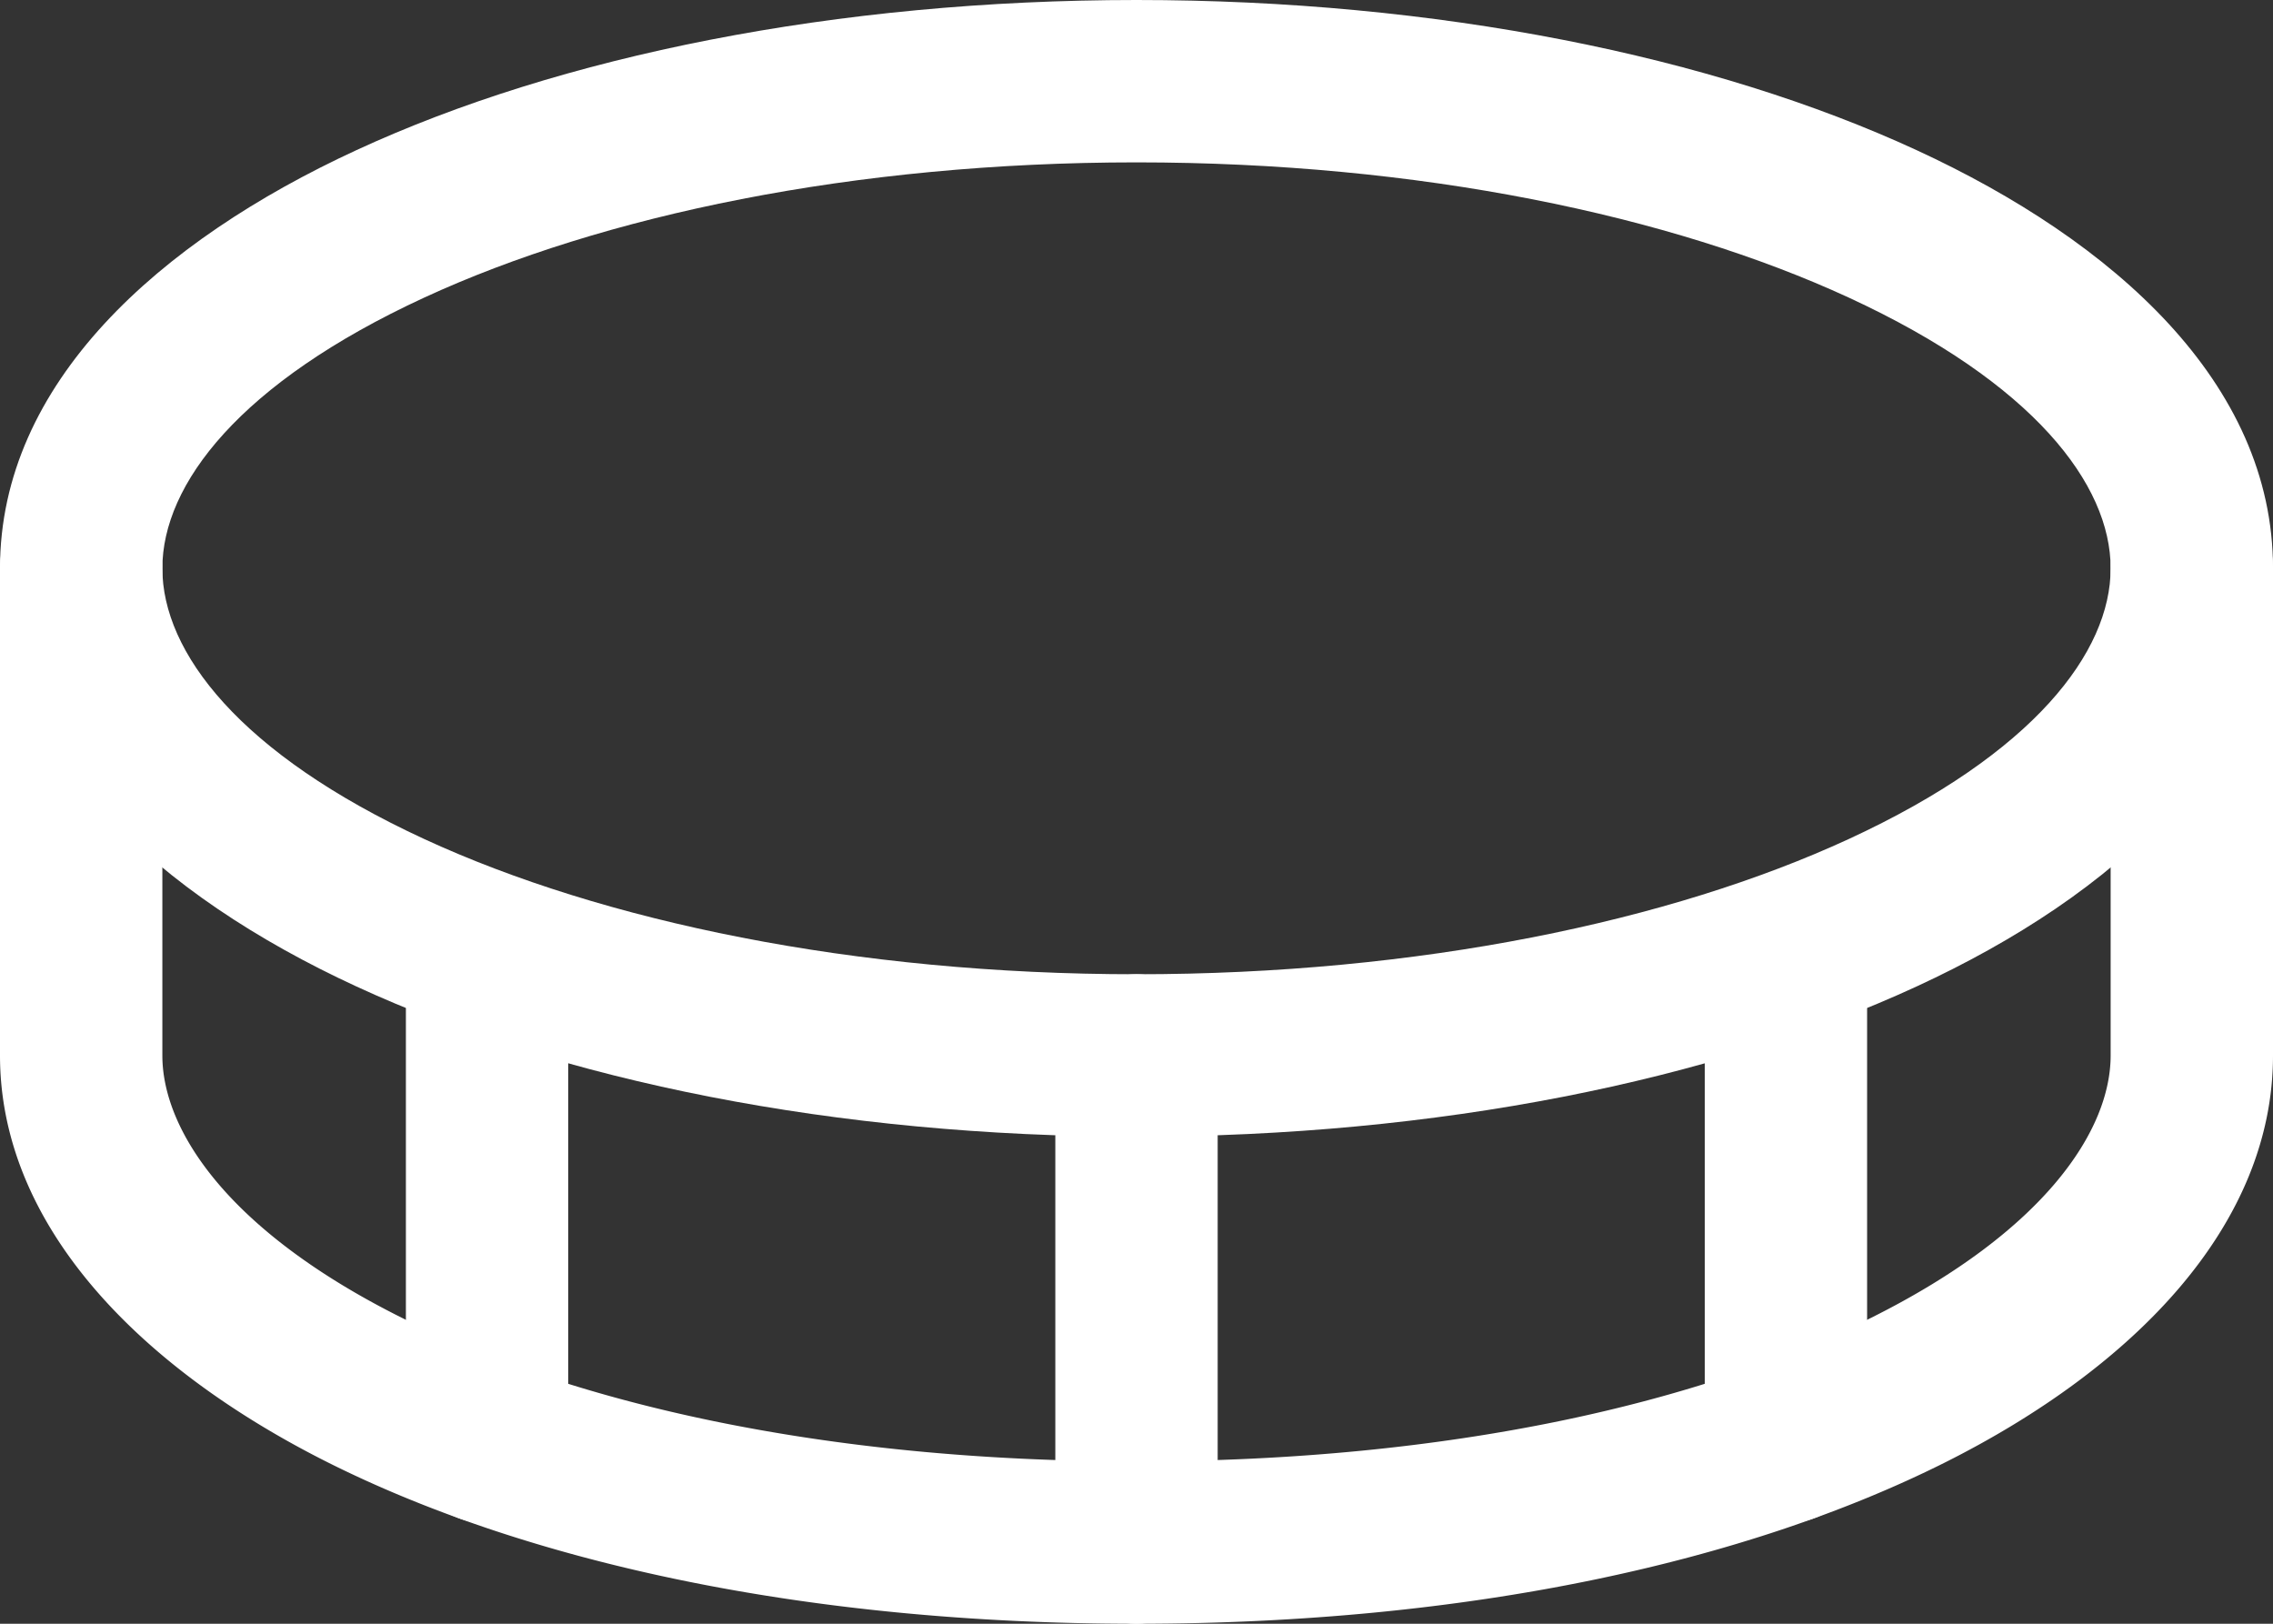<svg width="28" height="20" fill="none" xmlns="http://www.w3.org/2000/svg"><rect width="100%" height="100%" fill="#333333" stroke="none"/><path fill-rule="evenodd" clip-rule="evenodd" d="M5.227 3.665C2.948 4.717 2 5.968 2 7s.948 2.283 3.227 3.335C7.42 11.347 10.52 12 14 12s6.58-.653 8.773-1.665C25.052 9.283 26 8.032 26 7s-.948-2.283-3.227-3.335C20.58 2.653 17.48 2 14 2s-6.58.653-8.773 1.665zM4.389 1.85C6.899.69 10.299 0 14 0c3.7 0 7.1.69 9.611 1.85C26.038 2.97 28 4.717 28 7c0 2.282-1.962 4.03-4.389 5.15C21.101 13.31 17.701 14 14 14c-3.7 0-7.1-.69-9.611-1.85C1.962 11.03 0 9.283 0 7c0-2.282 1.962-4.03 4.389-5.15z" fill="#fff"/><path fill-rule="evenodd" clip-rule="evenodd" d="M14 12a1 1 0 011 1v6a1 1 0 11-2 0v-6a1 1 0 011-1z" fill="#fff"/><path fill-rule="evenodd" clip-rule="evenodd" d="M1 6a1 1 0 011 1v6c0 .918.805 2.16 2.947 3.23C7.025 17.27 10.113 18 14 18c3.887 0 6.975-.73 9.053-1.77C25.195 15.16 26 13.919 26 13V7a1 1 0 112 0v6c0 2.082-1.695 3.84-4.053 5.02C21.525 19.23 18.113 20 14 20c-4.113 0-7.525-.77-9.947-1.98C1.695 16.84 0 15.081 0 13V7a1 1 0 011-1z" fill="#fff"/><path fill-rule="evenodd" clip-rule="evenodd" d="M22 10.763a1 1 0 011 1v6a1 1 0 11-2 0v-6a1 1 0 011-1zm-16 0a1 1 0 011 1v6a1 1 0 11-2 0v-6a1 1 0 011-1z" fill="#fff"/></svg>